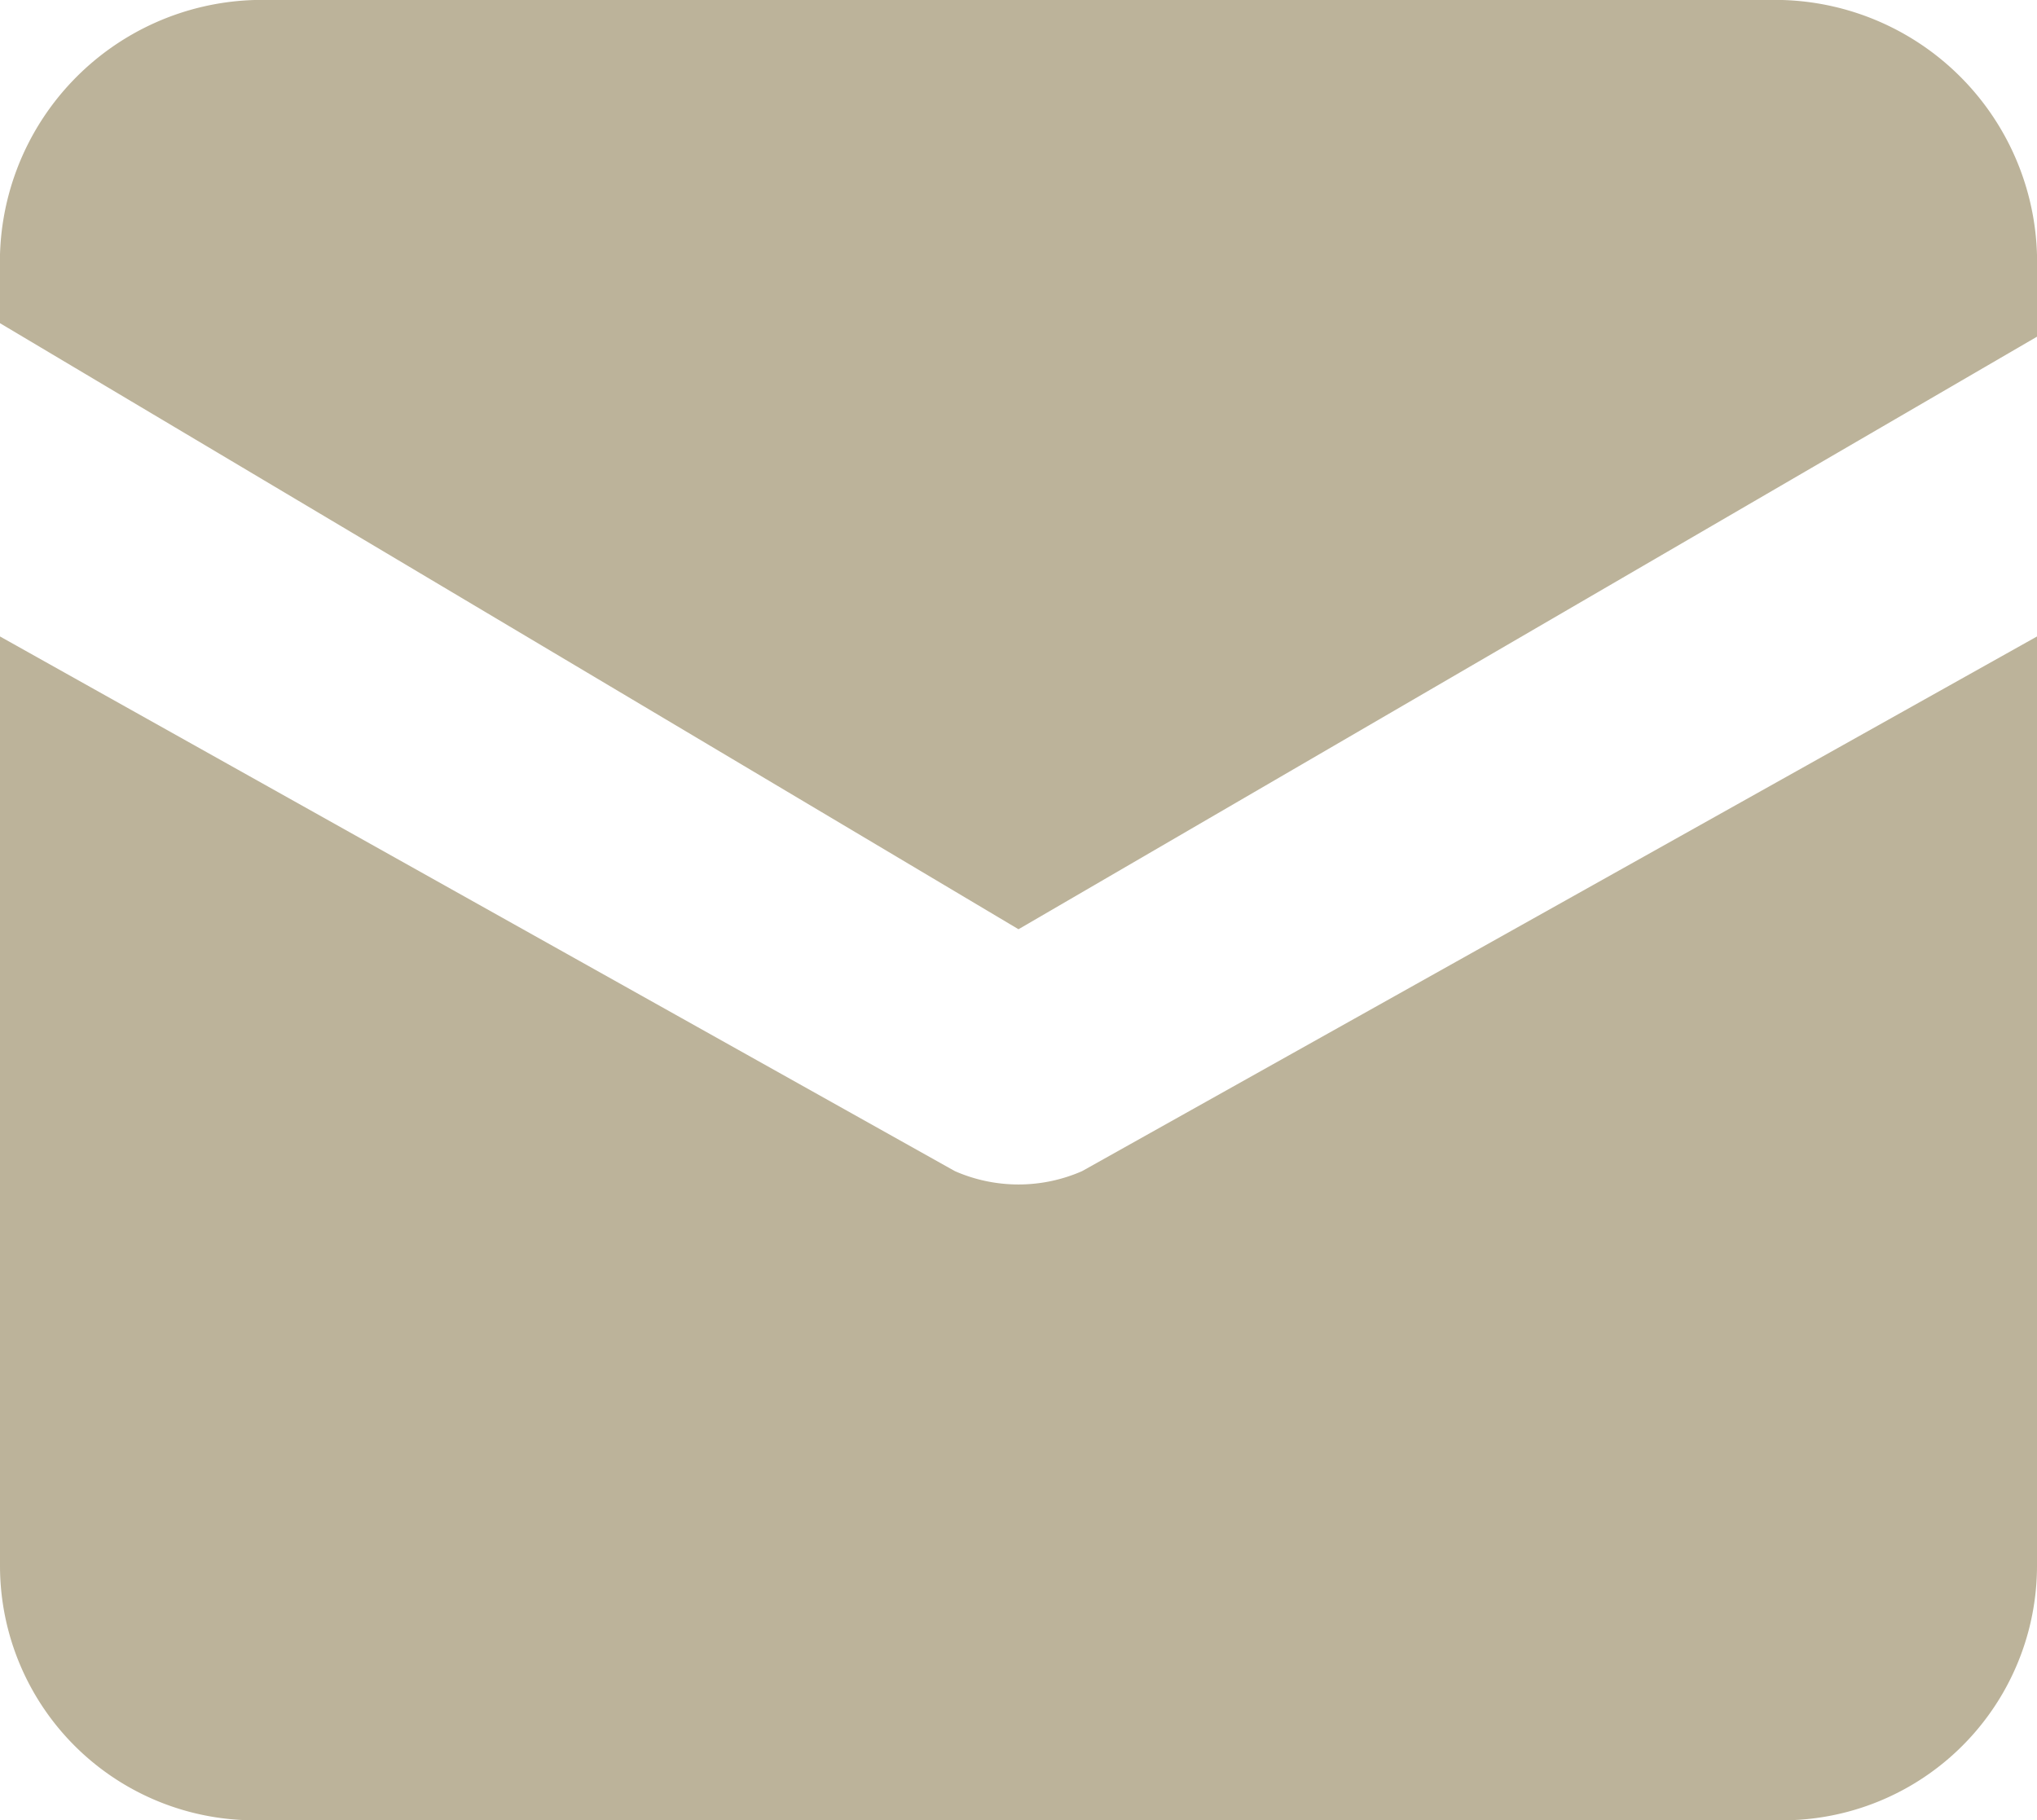 <svg xmlns="http://www.w3.org/2000/svg" width="16" height="14.3" viewBox="0 0 16 14.3">
  <g id="letter" transform="translate(0 -0.7)">
    <path id="Path_17055" data-name="Path 17055" d="M14,1H2A2.06,2.06,0,0,0,0,3.116v.423L8,8.3l8-4.655V3.116A2.06,2.06,0,0,0,14,1Z" transform="translate(0 -0.3)" fill="#bcb39a"/>
    <path id="Path_17056" data-name="Path 17056" d="M7.5,9.9,0,5.7V13a2,2,0,0,0,2,2H14a2,2,0,0,0,2-2V5.7L8.5,9.9A1.243,1.243,0,0,1,7.5,9.9Z" fill="#bcb39a"/>
  </g>
</svg>
